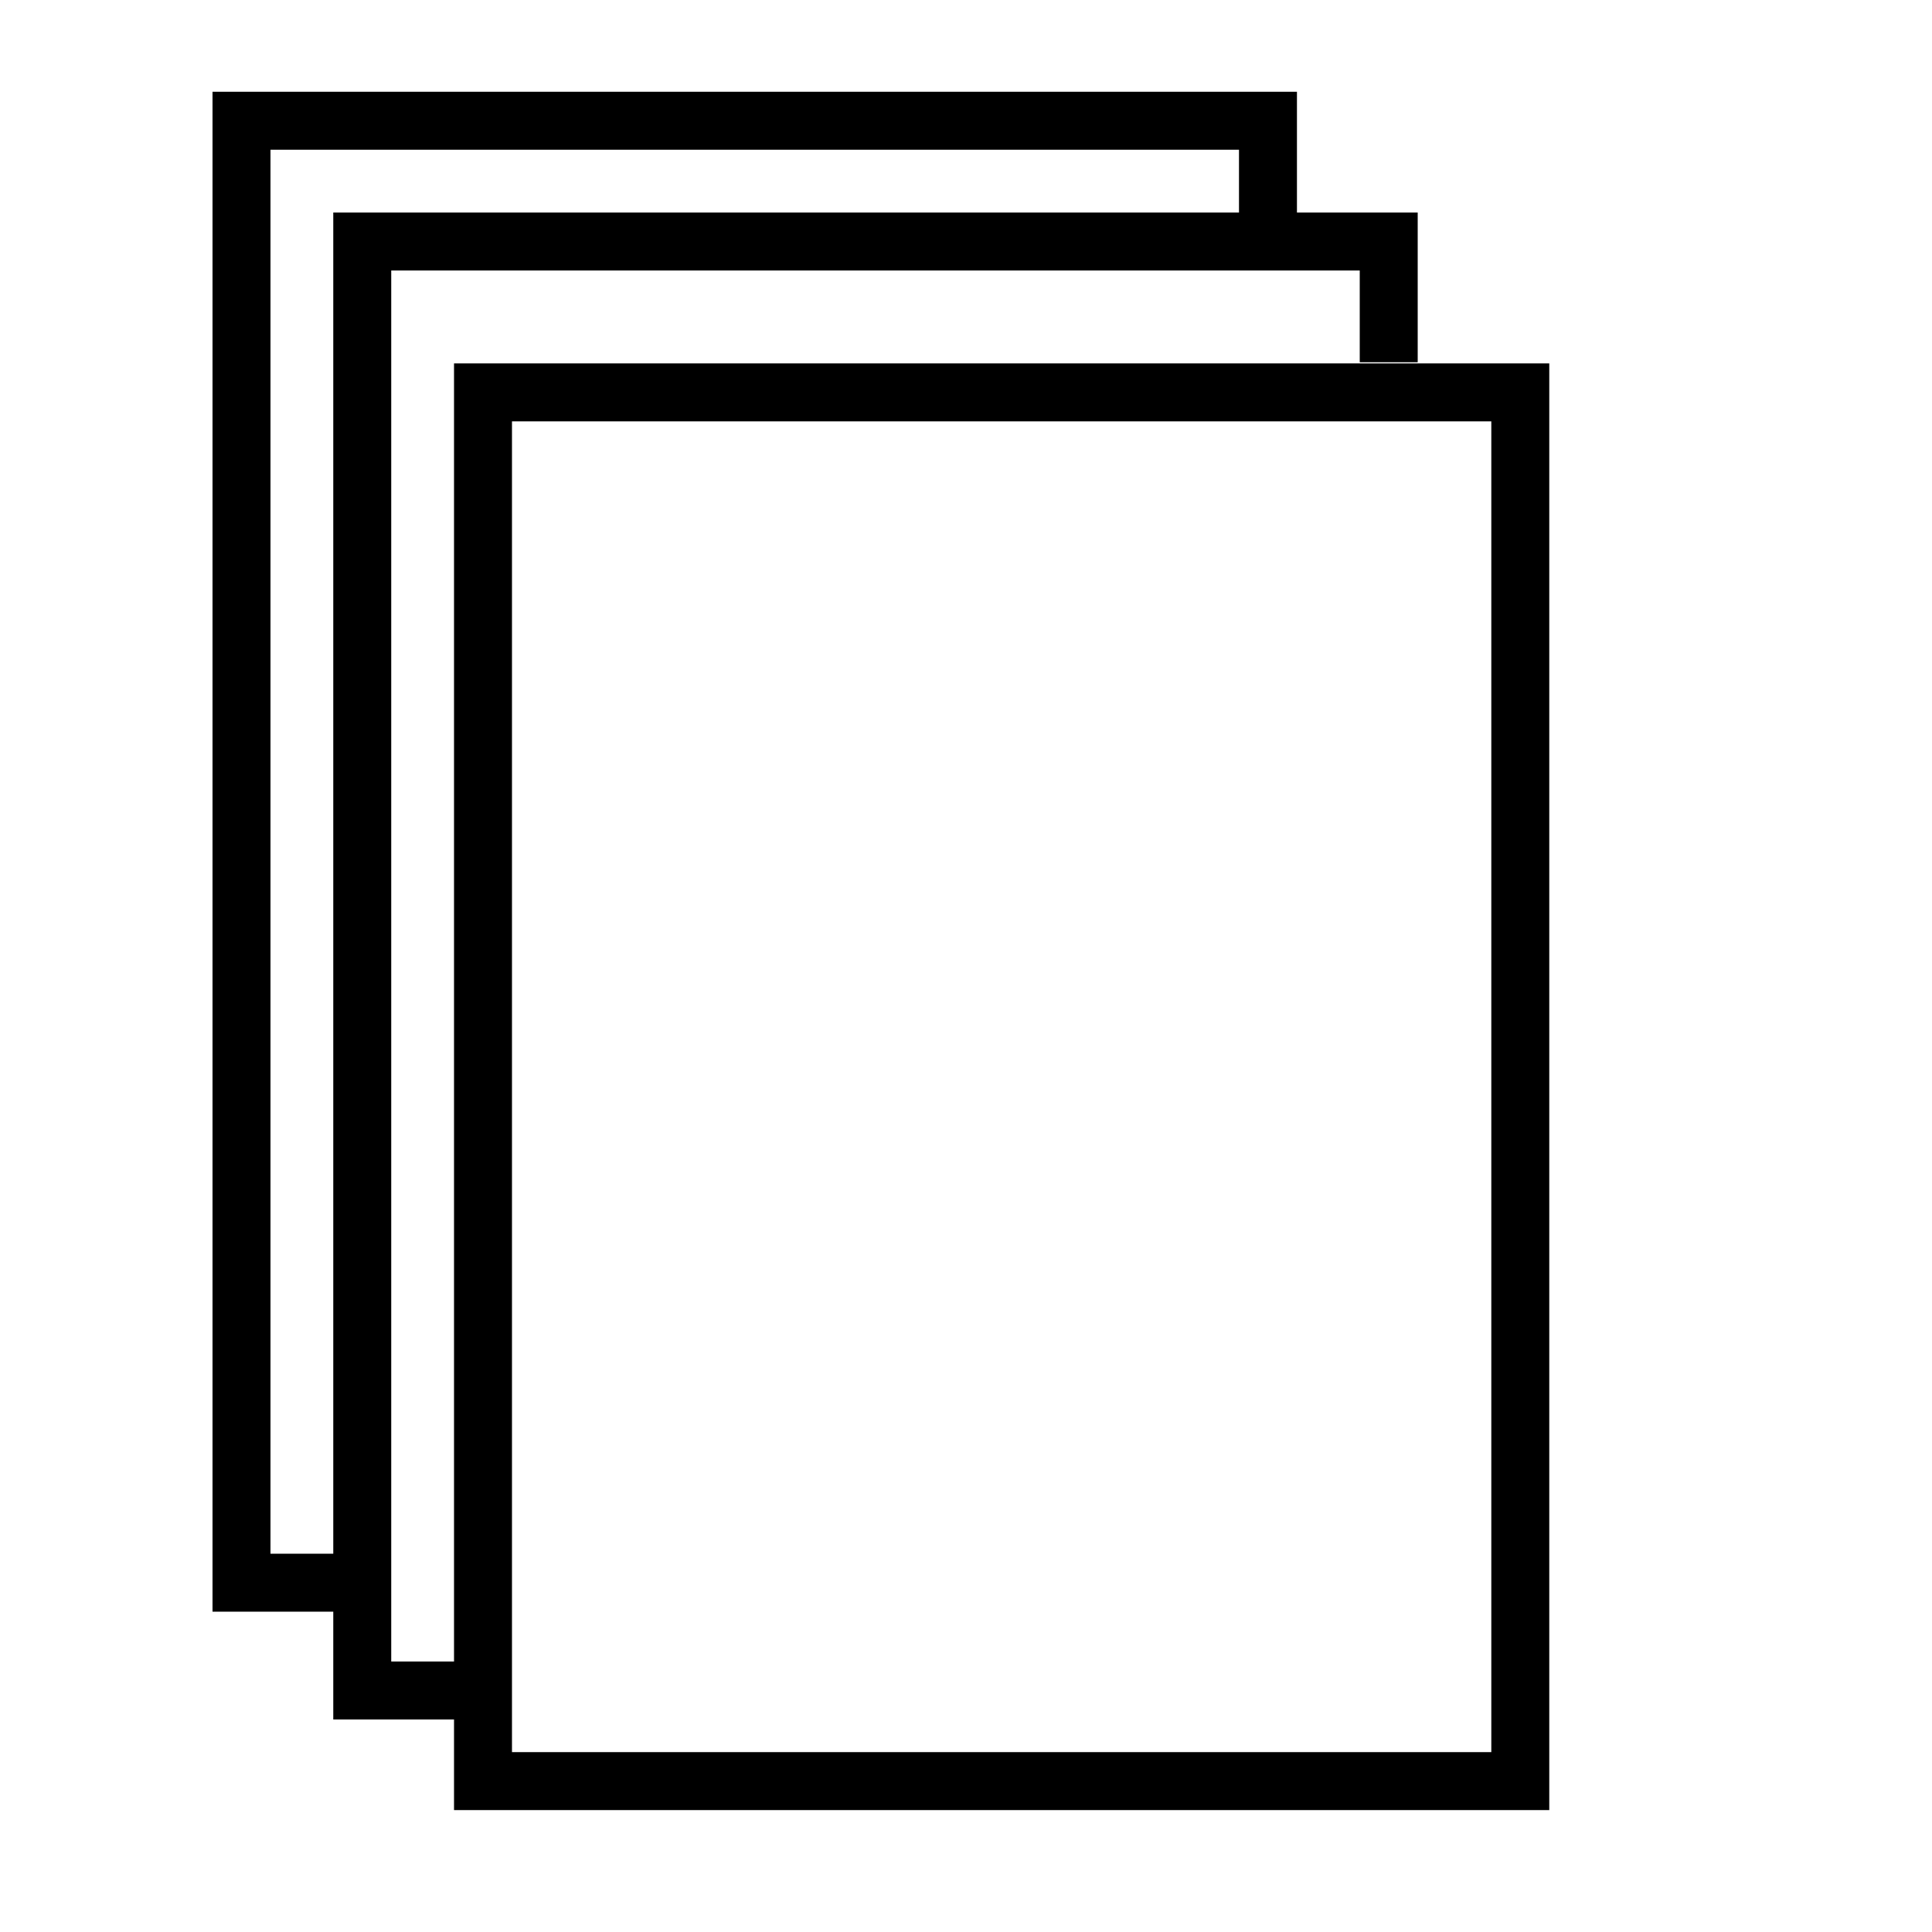 <?xml version="1.0" encoding="UTF-8" standalone="no"?>
<!DOCTYPE svg PUBLIC "-//W3C//DTD SVG 1.1//EN" "http://www.w3.org/Graphics/SVG/1.1/DTD/svg11.dtd">
<svg version="1.1" xmlns="http://www.w3.org/2000/svg" xmlns:xlink="http://www.w3.org/1999/xlink" preserveAspectRatio="xMidYMid meet" viewBox="0 0 100 100" width="100" height="100"><defs><path d="" id="fiGIYUKJL"></path><path d="M25 20.31L78.69 20.31L78.69 92.19L25 92.19L25 20.31Z" id="adpAjNB63"></path><path d="M24.44 87.5L18.75 87.5L18.75 12.5L71.88 12.5L71.88 18.75" id="cfbswXwDI"></path><path d="M18.75 81.92L12.5 81.92L12.5 6.25L65.63 6.25L65.63 11.1" id="aLVxezsjg"></path></defs><g><g><g><g><use xlink:href="#fiGIYUKJL" opacity="1" fill-opacity="0" stroke="#000000" stroke-width="1" stroke-opacity="1"></use></g></g><g><use xlink:href="#adpAjNB63" opacity="1" fill="#ffffff" fill-opacity="0"></use><g><use xlink:href="#adpAjNB63" opacity="1" fill-opacity="0" stroke="#000000" stroke-width="3" stroke-opacity="1"></use></g></g><g><g><use xlink:href="#cfbswXwDI" opacity="1" fill-opacity="0" stroke="#000000" stroke-width="3" stroke-opacity="1"></use></g></g><g><g><use xlink:href="#aLVxezsjg" opacity="1" fill-opacity="0" stroke="#000000" stroke-width="3" stroke-opacity="1"></use></g></g></g></g></svg>